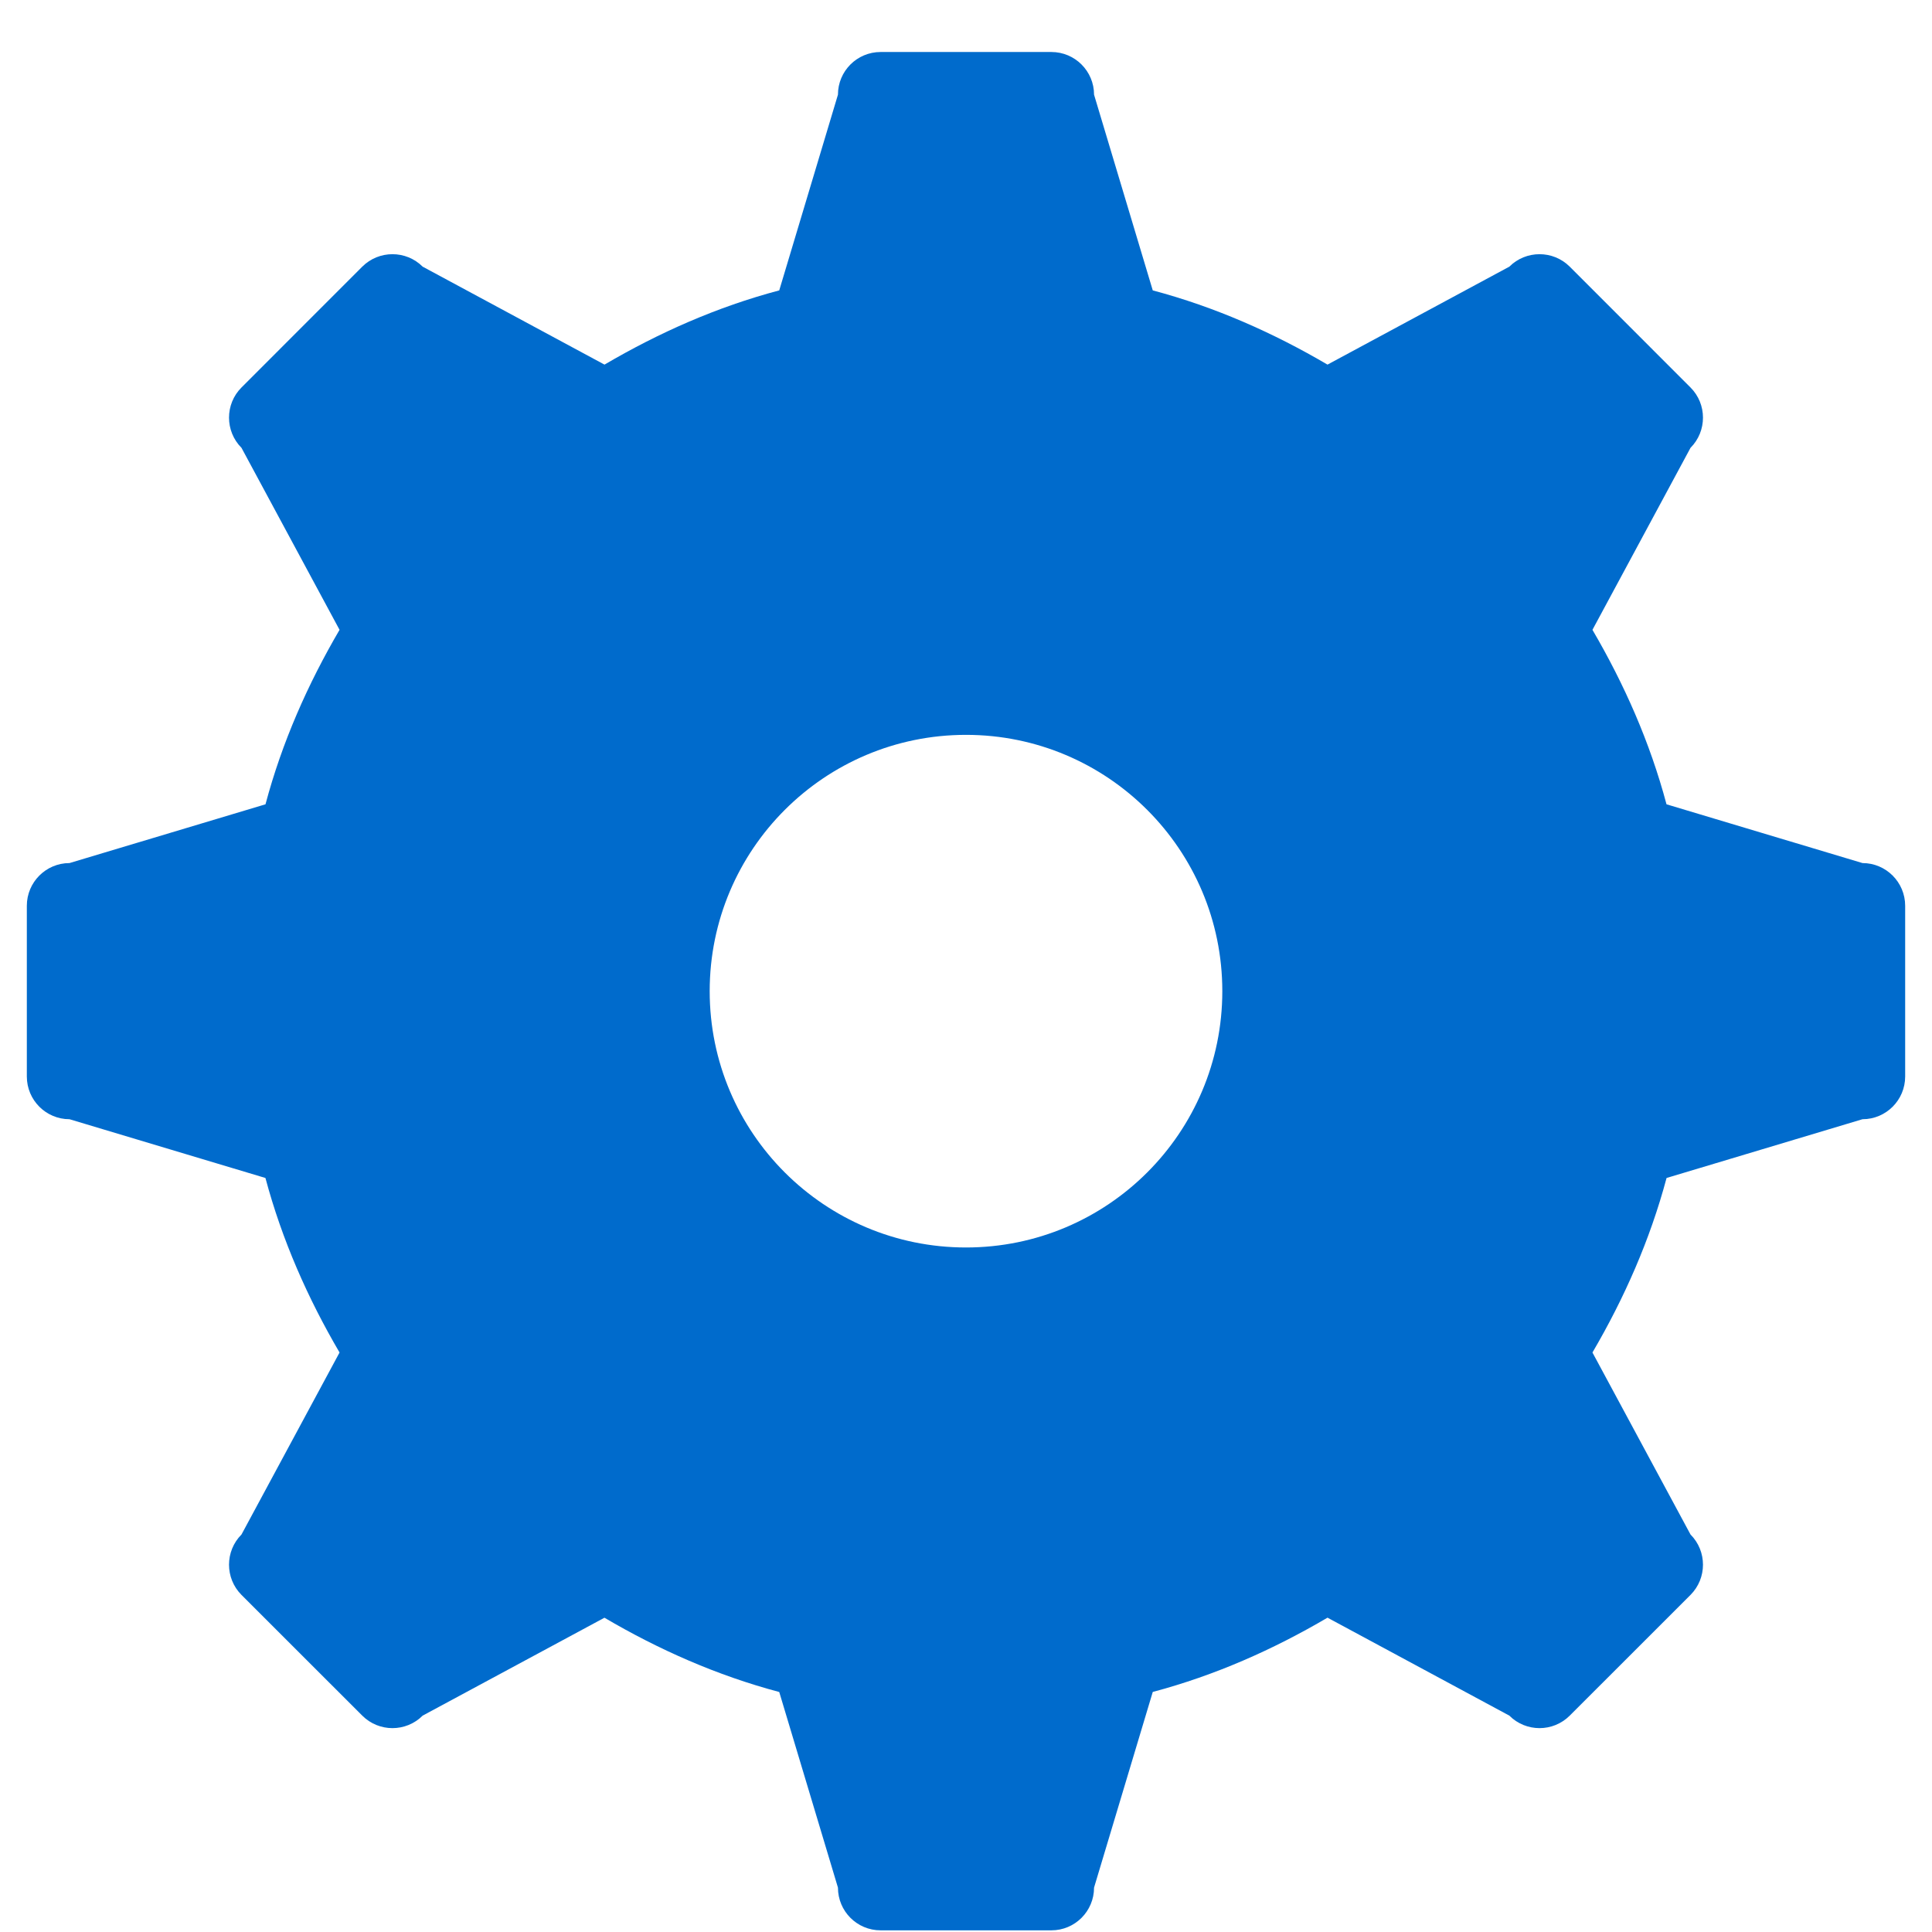 <?xml version="1.0" encoding="UTF-8"?>
<svg width="36px" height="36px" viewBox="0 0 36 36" version="1.1" xmlns="http://www.w3.org/2000/svg" xmlns:xlink="http://www.w3.org/1999/xlink">
    <!-- Generator: Sketch 51.3 (57544) - http://www.bohemiancoding.com/sketch -->
    <title>Fill 13</title>
    <desc>Created with Sketch.</desc>
    <defs></defs>
    <g id="Page-1" stroke="none" stroke-width="1" fill="none" fill-rule="evenodd">
        <path d="M18,23.245 C15.362,23.245 13.224,21.107 13.224,18.469 C13.224,15.831 15.362,13.693 18,13.693 C20.638,13.693 22.776,15.831 22.776,18.469 C22.776,21.107 20.638,23.245 18,23.245 M34.705,16.082 L31.053,14.987 C30.744,13.828 30.264,12.746 29.673,11.736 L31.5,8.345 C31.81,8.034 31.81,7.53 31.5,7.22 L29.25,4.969 C28.939,4.659 28.435,4.659 28.124,4.969 L24.736,6.794 C23.725,6.201 22.642,5.72 21.48,5.411 L20.386,1.764 C20.386,1.325 20.03,0.969 19.591,0.969 L16.409,0.969 C15.969,0.969 15.614,1.325 15.614,1.764 L14.52,5.411 C13.358,5.719 12.275,6.201 11.264,6.794 L7.876,4.969 C7.565,4.659 7.061,4.659 6.75,4.969 L4.5,7.22 C4.19,7.53 4.19,8.034 4.5,8.345 L6.327,11.736 C5.736,12.746 5.256,13.828 4.947,14.987 L1.295,16.082 C0.856,16.082 0.5,16.439 0.5,16.878 L0.5,20.059 C0.5,20.499 0.856,20.855 1.295,20.855 L4.946,21.95 C5.256,23.109 5.735,24.191 6.327,25.202 L4.5,28.593 C4.19,28.904 4.19,29.408 4.5,29.719 L6.75,31.968 C7.061,32.279 7.565,32.279 7.876,31.968 L11.263,30.144 C12.274,30.738 13.358,31.219 14.52,31.528 L15.614,35.173 C15.614,35.613 15.969,35.969 16.409,35.969 L19.591,35.969 C20.03,35.969 20.386,35.613 20.386,35.173 L21.48,31.527 C22.642,31.218 23.725,30.737 24.736,30.143 L28.124,31.968 C28.435,32.279 28.939,32.279 29.25,31.968 L31.5,29.719 C31.81,29.408 31.81,28.904 31.5,28.593 L29.673,25.202 C30.265,24.191 30.744,23.109 31.054,21.95 L34.705,20.855 C35.144,20.855 35.5,20.499 35.5,20.059 L35.5,16.878 C35.5,16.439 35.144,16.082 34.705,16.082" id="Fill-13" fill="#006BCC"></path>
    </g>
</svg>